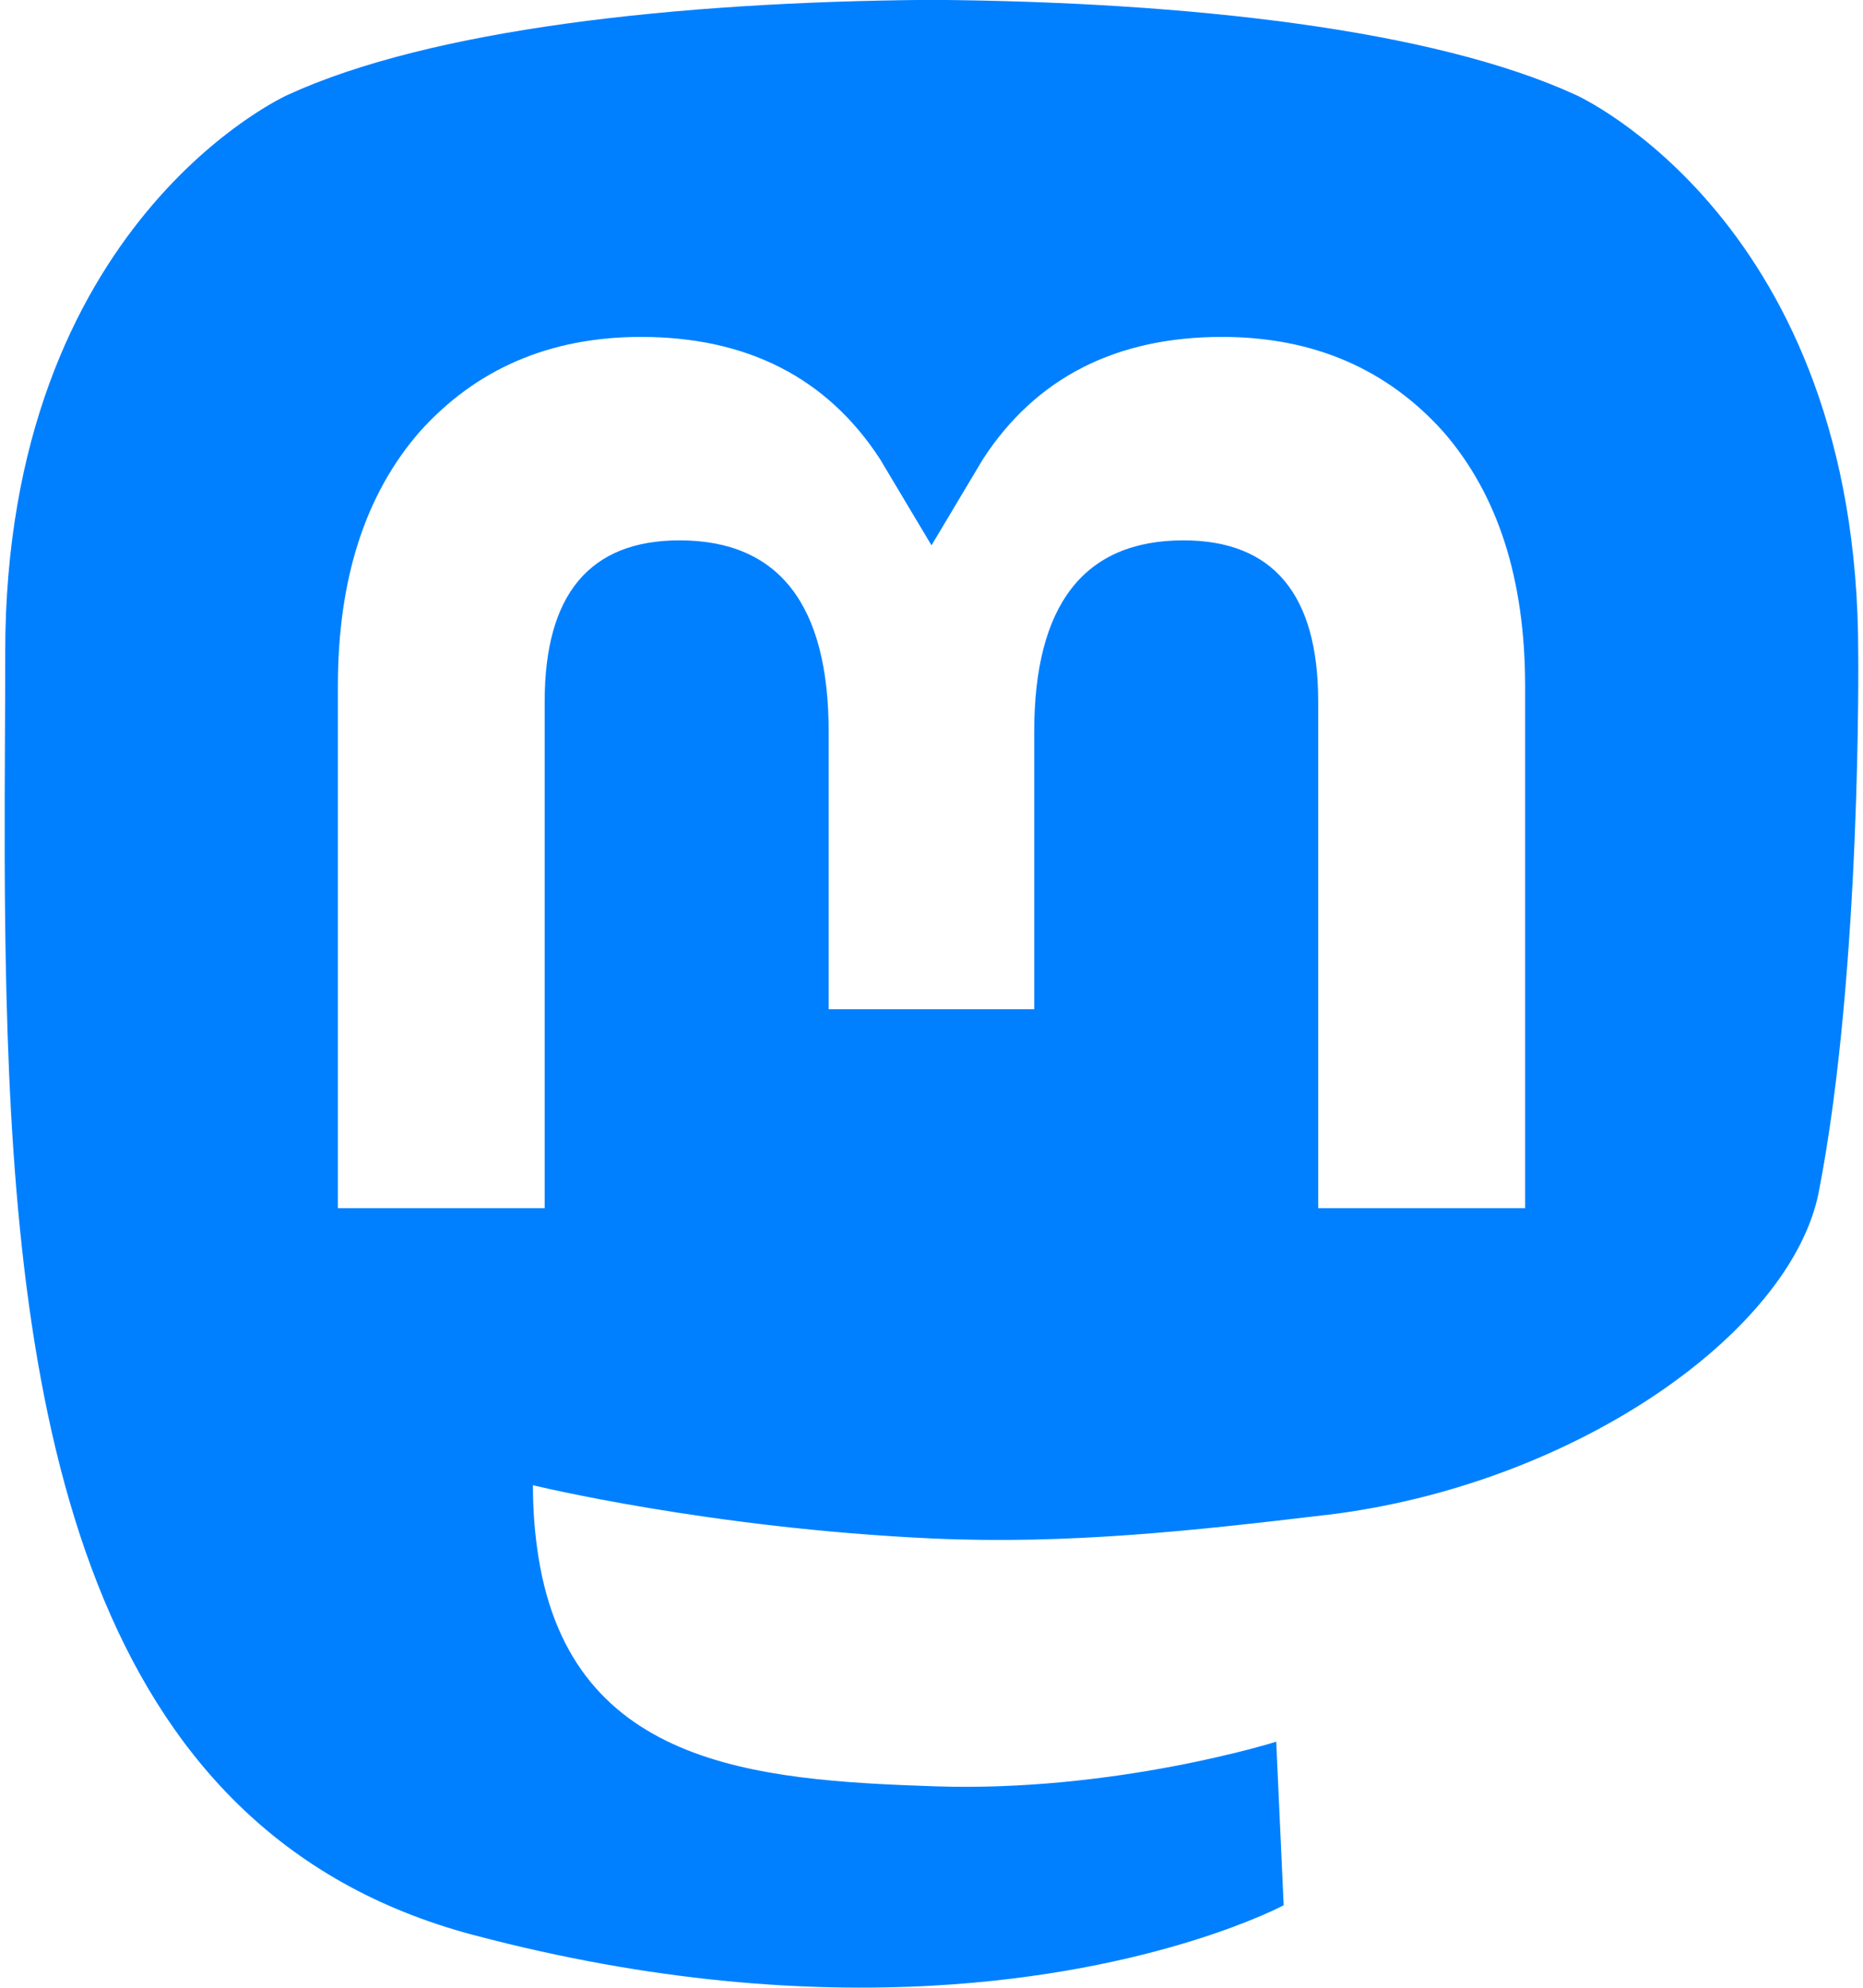 <svg fill="none" height="32" viewBox="0 0 30 32" width="30" xmlns="http://www.w3.org/2000/svg"><path clip-rule="evenodd" d="m21.35 24.39c4.01-.479 7.501-2.949 7.939-5.207.691-3.556.634-8.678.634-8.678 0-6.942-4.548-8.977-4.548-8.977-2.293-1.053-6.231-1.496-10.322-1.53h-.101c-4.091.033-8.026.476-10.32 1.53 0 0-4.548 2.035-4.548 8.977 0 .421-.002.864-.004 1.324-.006 1.28-.013 2.7.024 4.181.165 6.789 1.245 13.479 7.521 15.141 2.894.766 5.379.926 7.38.816 3.629-.201 5.666-1.295 5.666-1.295l-.12-2.633s-2.593.818-5.506.718c-2.885-.099-5.932-.311-6.398-3.854-.043-.311-.065-.644-.065-.993 0 0 2.833.692 6.423.857 2.195.101 4.254-.129 6.344-.378zm3.209-4.94v-8.405c0-1.718-.437-3.083-1.316-4.093-.906-1.01-2.093-1.528-3.565-1.528-1.704 0-2.995.655-3.848 1.965l-.83 1.39-.83-1.39c-.853-1.31-2.144-1.965-3.848-1.965-1.473 0-2.659.518-3.565 1.528-.879 1.01-1.316 2.375-1.316 4.093v8.405h3.33v-8.158c0-1.72.724-2.593 2.171-2.593 1.6 0 2.402 1.035 2.402 3.083v4.465h3.31v-4.465c0-2.047.802-3.083 2.402-3.083 1.447 0 2.171.873 2.171 2.593v8.158z" fill="#0080ff" fill-rule="evenodd"/></svg>